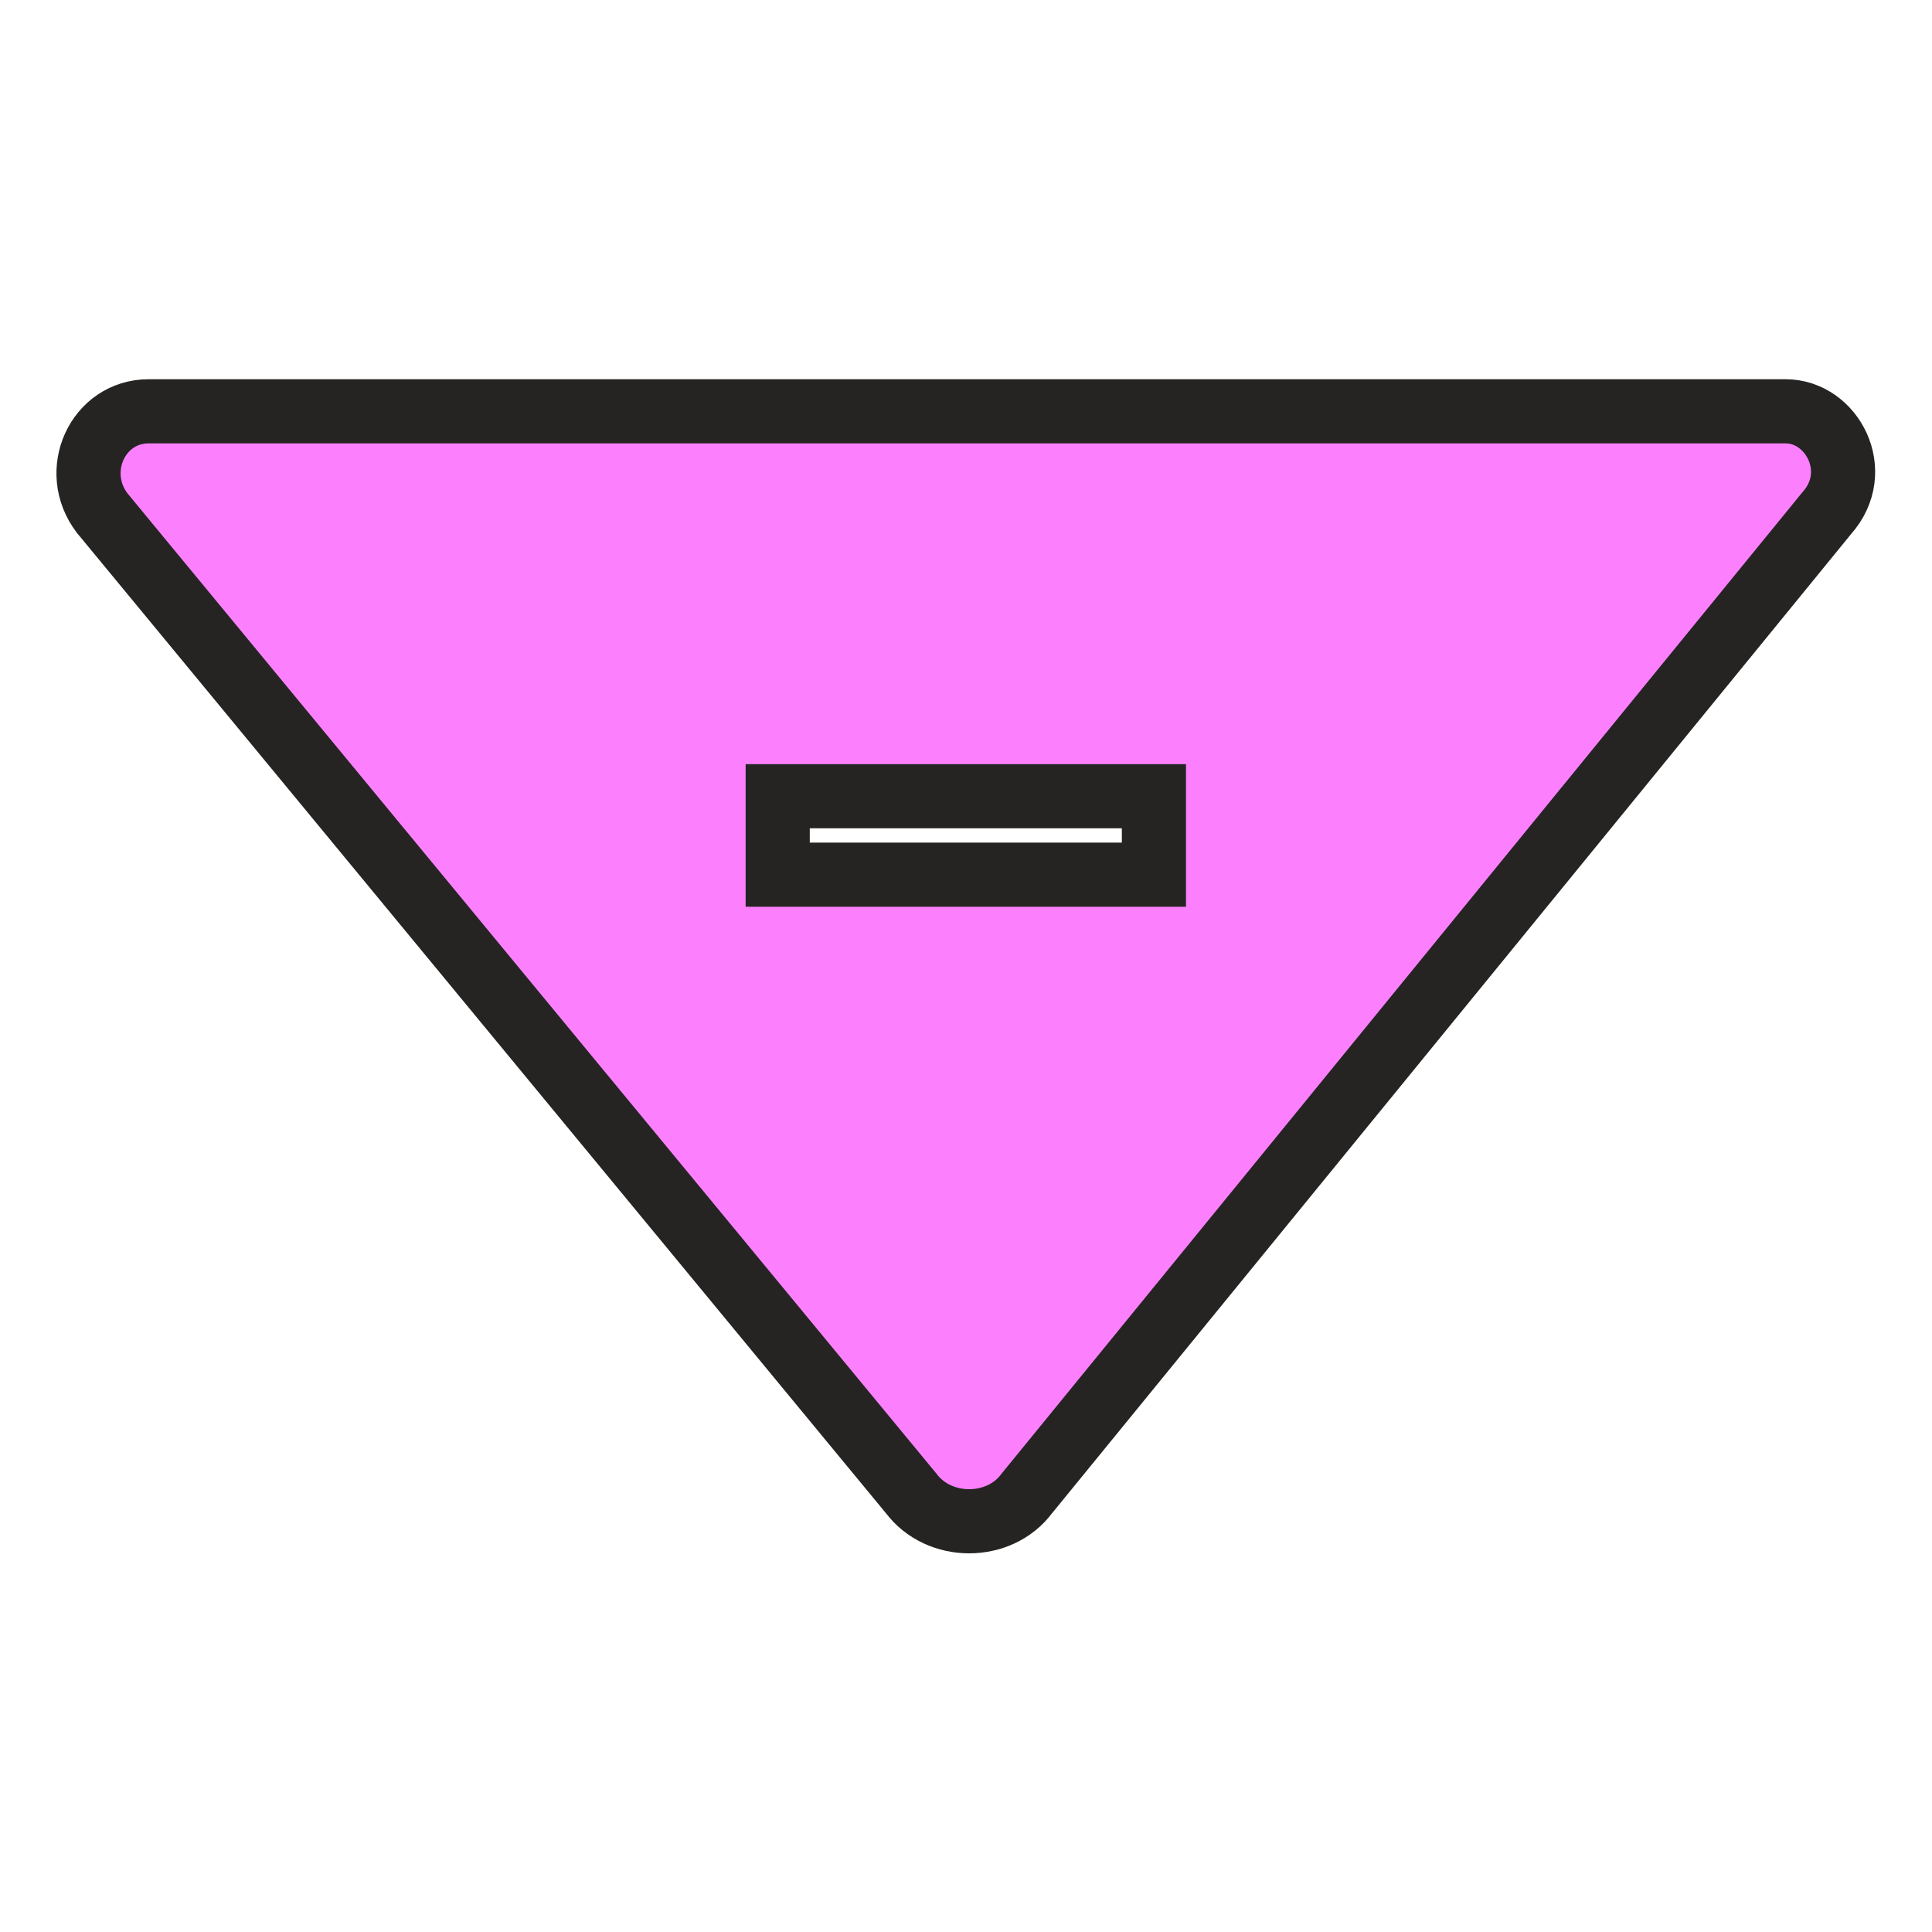 <?xml version="1.0" encoding="utf-8"?>
<!-- Generator: Adobe Illustrator 26.4.1, SVG Export Plug-In . SVG Version: 6.00 Build 0)  -->
<svg version="1.1" id="Layer_1" xmlns="http://www.w3.org/2000/svg" xmlns:xlink="http://www.w3.org/1999/xlink" x="0px" y="0px"
	 viewBox="0 0 512 512" style="enable-background:new 0 0 512 512;" xml:space="preserve">
<style type="text/css">
	.st0{fill:#FC80FE;stroke:#252423;stroke-width:17;stroke-miterlimit:10;}
</style>
<path class="st0" d="M473.2,109H39.4c-13.5,0-20.8,15.9-12.3,27l214.4,259.8c7.4,9.8,23.3,9.8,30.6,0l212-259.8
	C494,124.9,485.5,109,473.2,109z M305.8,231.8h-39.6h-20.7h-39.4V211h39.4h20.7h39.6V231.8z"/>
</svg>
